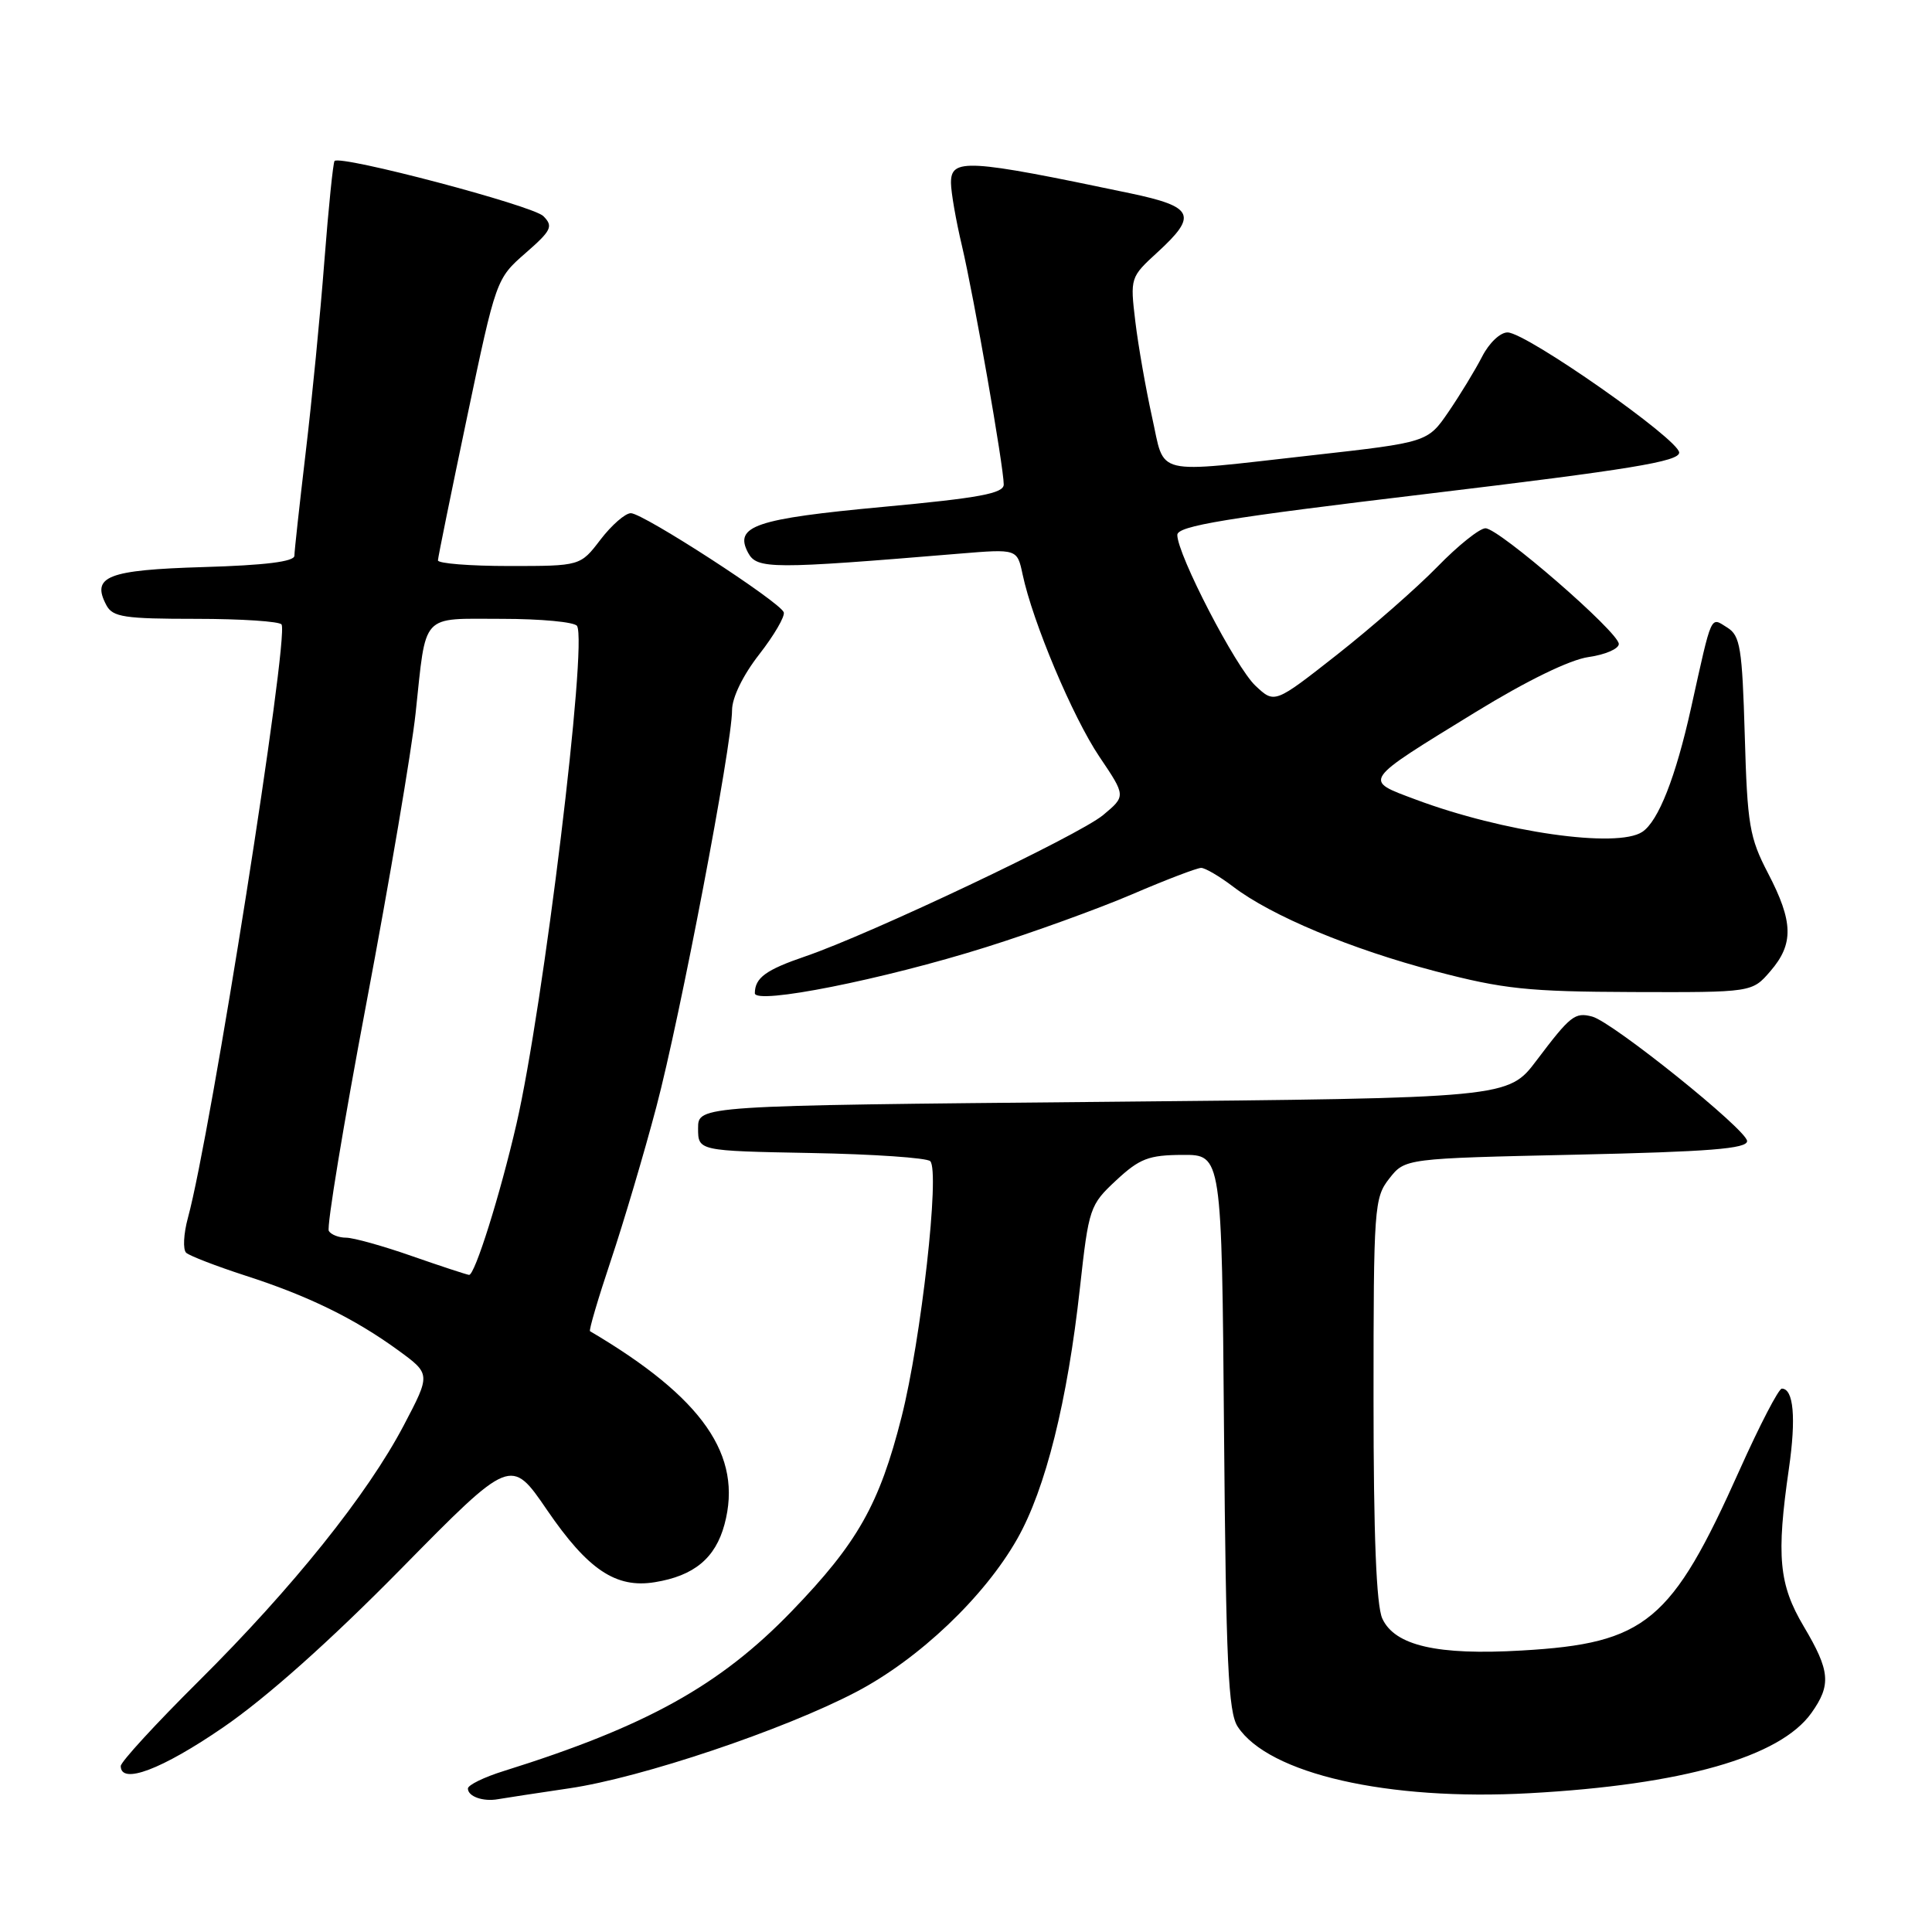 <?xml version="1.0" encoding="UTF-8" standalone="no"?>
<!DOCTYPE svg PUBLIC "-//W3C//DTD SVG 1.1//EN" "http://www.w3.org/Graphics/SVG/1.1/DTD/svg11.dtd" >
<svg xmlns="http://www.w3.org/2000/svg" xmlns:xlink="http://www.w3.org/1999/xlink" version="1.1" viewBox="0 0 256 256">
 <g >
 <path fill="currentColor"
d=" M 75.44 236.96 C 84.99 235.56 103.88 229.21 113.47 224.18 C 121.78 219.82 130.43 211.60 134.79 203.91 C 138.54 197.31 141.45 185.66 143.10 170.62 C 144.27 160.05 144.40 159.66 147.90 156.40 C 151.01 153.51 152.21 153.05 156.69 153.03 C 161.89 153.00 161.89 153.00 162.19 189.75 C 162.45 220.36 162.75 226.88 164.00 228.79 C 168.10 235.04 183.87 238.65 202.66 237.61 C 222.95 236.50 235.85 232.83 240.02 226.98 C 242.67 223.25 242.51 221.41 239.00 215.50 C 235.71 209.95 235.36 206.21 237.04 194.59 C 238.01 187.88 237.66 184.00 236.10 184.00 C 235.68 184.00 233.17 188.84 230.52 194.75 C 221.48 214.95 218.11 217.75 201.66 218.70 C 190.45 219.36 184.81 218.06 183.16 214.46 C 182.37 212.72 182.00 203.41 182.00 185.36 C 182.00 159.95 182.09 158.70 184.09 156.16 C 186.18 153.50 186.18 153.50 208.84 153.00 C 226.48 152.61 231.50 152.21 231.50 151.20 C 231.50 149.74 213.67 135.41 210.97 134.70 C 208.68 134.10 208.09 134.57 203.61 140.50 C 199.84 145.50 199.84 145.50 146.17 146.00 C 92.50 146.50 92.50 146.50 92.50 149.50 C 92.50 152.50 92.50 152.50 107.48 152.78 C 115.72 152.93 122.82 153.42 123.26 153.86 C 124.56 155.16 122.06 177.52 119.46 187.76 C 116.52 199.36 113.63 204.46 104.90 213.50 C 95.39 223.35 85.63 228.76 66.75 234.67 C 64.14 235.48 62.00 236.53 62.00 236.99 C 62.00 238.05 64.03 238.76 66.00 238.40 C 66.83 238.25 71.07 237.61 75.44 236.96 Z  M 29.58 228.88 C 35.32 224.94 43.71 217.46 53.10 207.92 C 67.70 193.08 67.70 193.08 72.49 200.09 C 77.90 208.00 81.61 210.49 86.76 209.65 C 91.97 208.81 94.80 206.46 96.00 201.99 C 98.46 192.86 93.13 185.20 78.18 176.39 C 78.01 176.28 79.25 172.07 80.94 167.02 C 82.63 161.97 85.35 152.81 86.97 146.67 C 90.13 134.74 97.00 98.72 97.00 94.11 C 97.00 92.44 98.44 89.48 100.60 86.71 C 102.58 84.17 104.04 81.66 103.85 81.13 C 103.35 79.75 85.22 68.00 83.59 68.00 C 82.85 68.00 81.04 69.58 79.57 71.50 C 76.90 75.00 76.90 75.00 67.45 75.00 C 62.25 75.00 58.01 74.66 58.03 74.25 C 58.04 73.84 59.79 65.27 61.90 55.22 C 65.72 37.03 65.76 36.92 69.62 33.55 C 73.08 30.53 73.34 29.99 72.00 28.64 C 70.62 27.24 45.15 20.52 44.33 21.33 C 44.14 21.53 43.53 27.50 42.98 34.60 C 42.44 41.69 41.32 53.12 40.50 60.00 C 39.69 66.88 39.01 73.02 39.01 73.64 C 39.00 74.42 35.12 74.90 26.96 75.14 C 14.22 75.52 12.06 76.37 14.10 80.20 C 14.94 81.77 16.49 82.00 25.98 82.00 C 31.97 82.00 37.08 82.34 37.31 82.75 C 38.32 84.49 27.93 150.29 24.90 161.37 C 24.32 163.50 24.22 165.58 24.67 166.00 C 25.13 166.41 28.65 167.77 32.50 169.02 C 40.88 171.72 46.99 174.72 52.79 178.94 C 57.07 182.07 57.07 182.07 53.50 188.87 C 48.68 198.04 38.79 210.38 26.33 222.76 C 20.65 228.40 16.00 233.46 16.00 234.01 C 16.00 236.52 21.42 234.48 29.58 228.88 Z  M 130.67 125.50 C 136.82 123.57 145.52 120.42 150.01 118.50 C 154.50 116.57 158.62 115.00 159.16 115.00 C 159.69 115.00 161.60 116.12 163.39 117.48 C 168.45 121.35 179.03 125.77 190.25 128.71 C 199.22 131.06 202.47 131.40 216.33 131.45 C 232.16 131.50 232.16 131.50 234.58 128.69 C 237.70 125.08 237.63 122.15 234.28 115.72 C 231.81 110.98 231.53 109.31 231.19 97.43 C 230.85 85.84 230.59 84.23 228.88 83.16 C 226.60 81.74 226.90 81.07 224.08 93.78 C 222.04 102.99 219.74 108.82 217.61 110.23 C 214.28 112.44 199.17 110.28 187.58 105.94 C 180.60 103.33 180.37 103.66 195.50 94.37 C 202.31 90.19 208.02 87.41 210.50 87.06 C 212.70 86.75 214.50 85.97 214.50 85.33 C 214.50 83.77 198.62 70.00 196.83 70.00 C 196.06 70.00 193.19 72.29 190.46 75.10 C 187.73 77.90 181.76 83.13 177.20 86.72 C 168.89 93.25 168.89 93.25 166.36 90.87 C 163.74 88.42 156.00 73.48 156.00 70.88 C 156.00 69.69 162.40 68.63 189.25 65.42 C 216.00 62.21 222.50 61.15 222.50 59.97 C 222.50 58.25 202.32 44.12 199.78 44.05 C 198.81 44.02 197.32 45.43 196.39 47.25 C 195.47 49.04 193.47 52.32 191.95 54.55 C 189.17 58.61 189.17 58.61 173.84 60.33 C 152.46 62.72 154.43 63.20 152.65 55.25 C 151.83 51.54 150.83 45.86 150.44 42.63 C 149.74 36.80 149.77 36.73 153.37 33.43 C 158.73 28.52 158.21 27.39 149.75 25.61 C 128.08 21.06 125.99 20.94 126.01 24.25 C 126.02 25.49 126.67 29.23 127.46 32.56 C 129.04 39.26 133.00 61.88 133.00 64.20 C 133.00 65.38 129.79 65.98 117.07 67.16 C 100.06 68.74 97.23 69.70 99.13 73.25 C 100.30 75.43 102.24 75.43 127.14 73.36 C 134.78 72.73 134.78 72.73 135.50 76.11 C 136.84 82.43 142.14 95.01 145.67 100.26 C 149.19 105.48 149.19 105.48 146.17 108.00 C 142.96 110.68 115.36 123.77 106.69 126.73 C 101.48 128.51 100.04 129.56 100.02 131.60 C 99.99 133.18 117.01 129.80 130.67 125.50 Z  M 54.56 166.43 C 50.74 165.09 46.82 164.00 45.86 164.00 C 44.90 164.00 43.87 163.60 43.57 163.11 C 43.26 162.62 45.51 149.00 48.56 132.86 C 51.61 116.71 54.54 99.45 55.07 94.50 C 56.51 81.05 55.64 82.00 66.51 82.00 C 71.66 82.00 76.14 82.42 76.46 82.94 C 77.87 85.22 71.99 133.51 68.43 148.95 C 66.26 158.35 62.91 169.01 62.15 168.93 C 61.79 168.88 58.37 167.76 54.56 166.43 Z "/>
</g>
</svg>